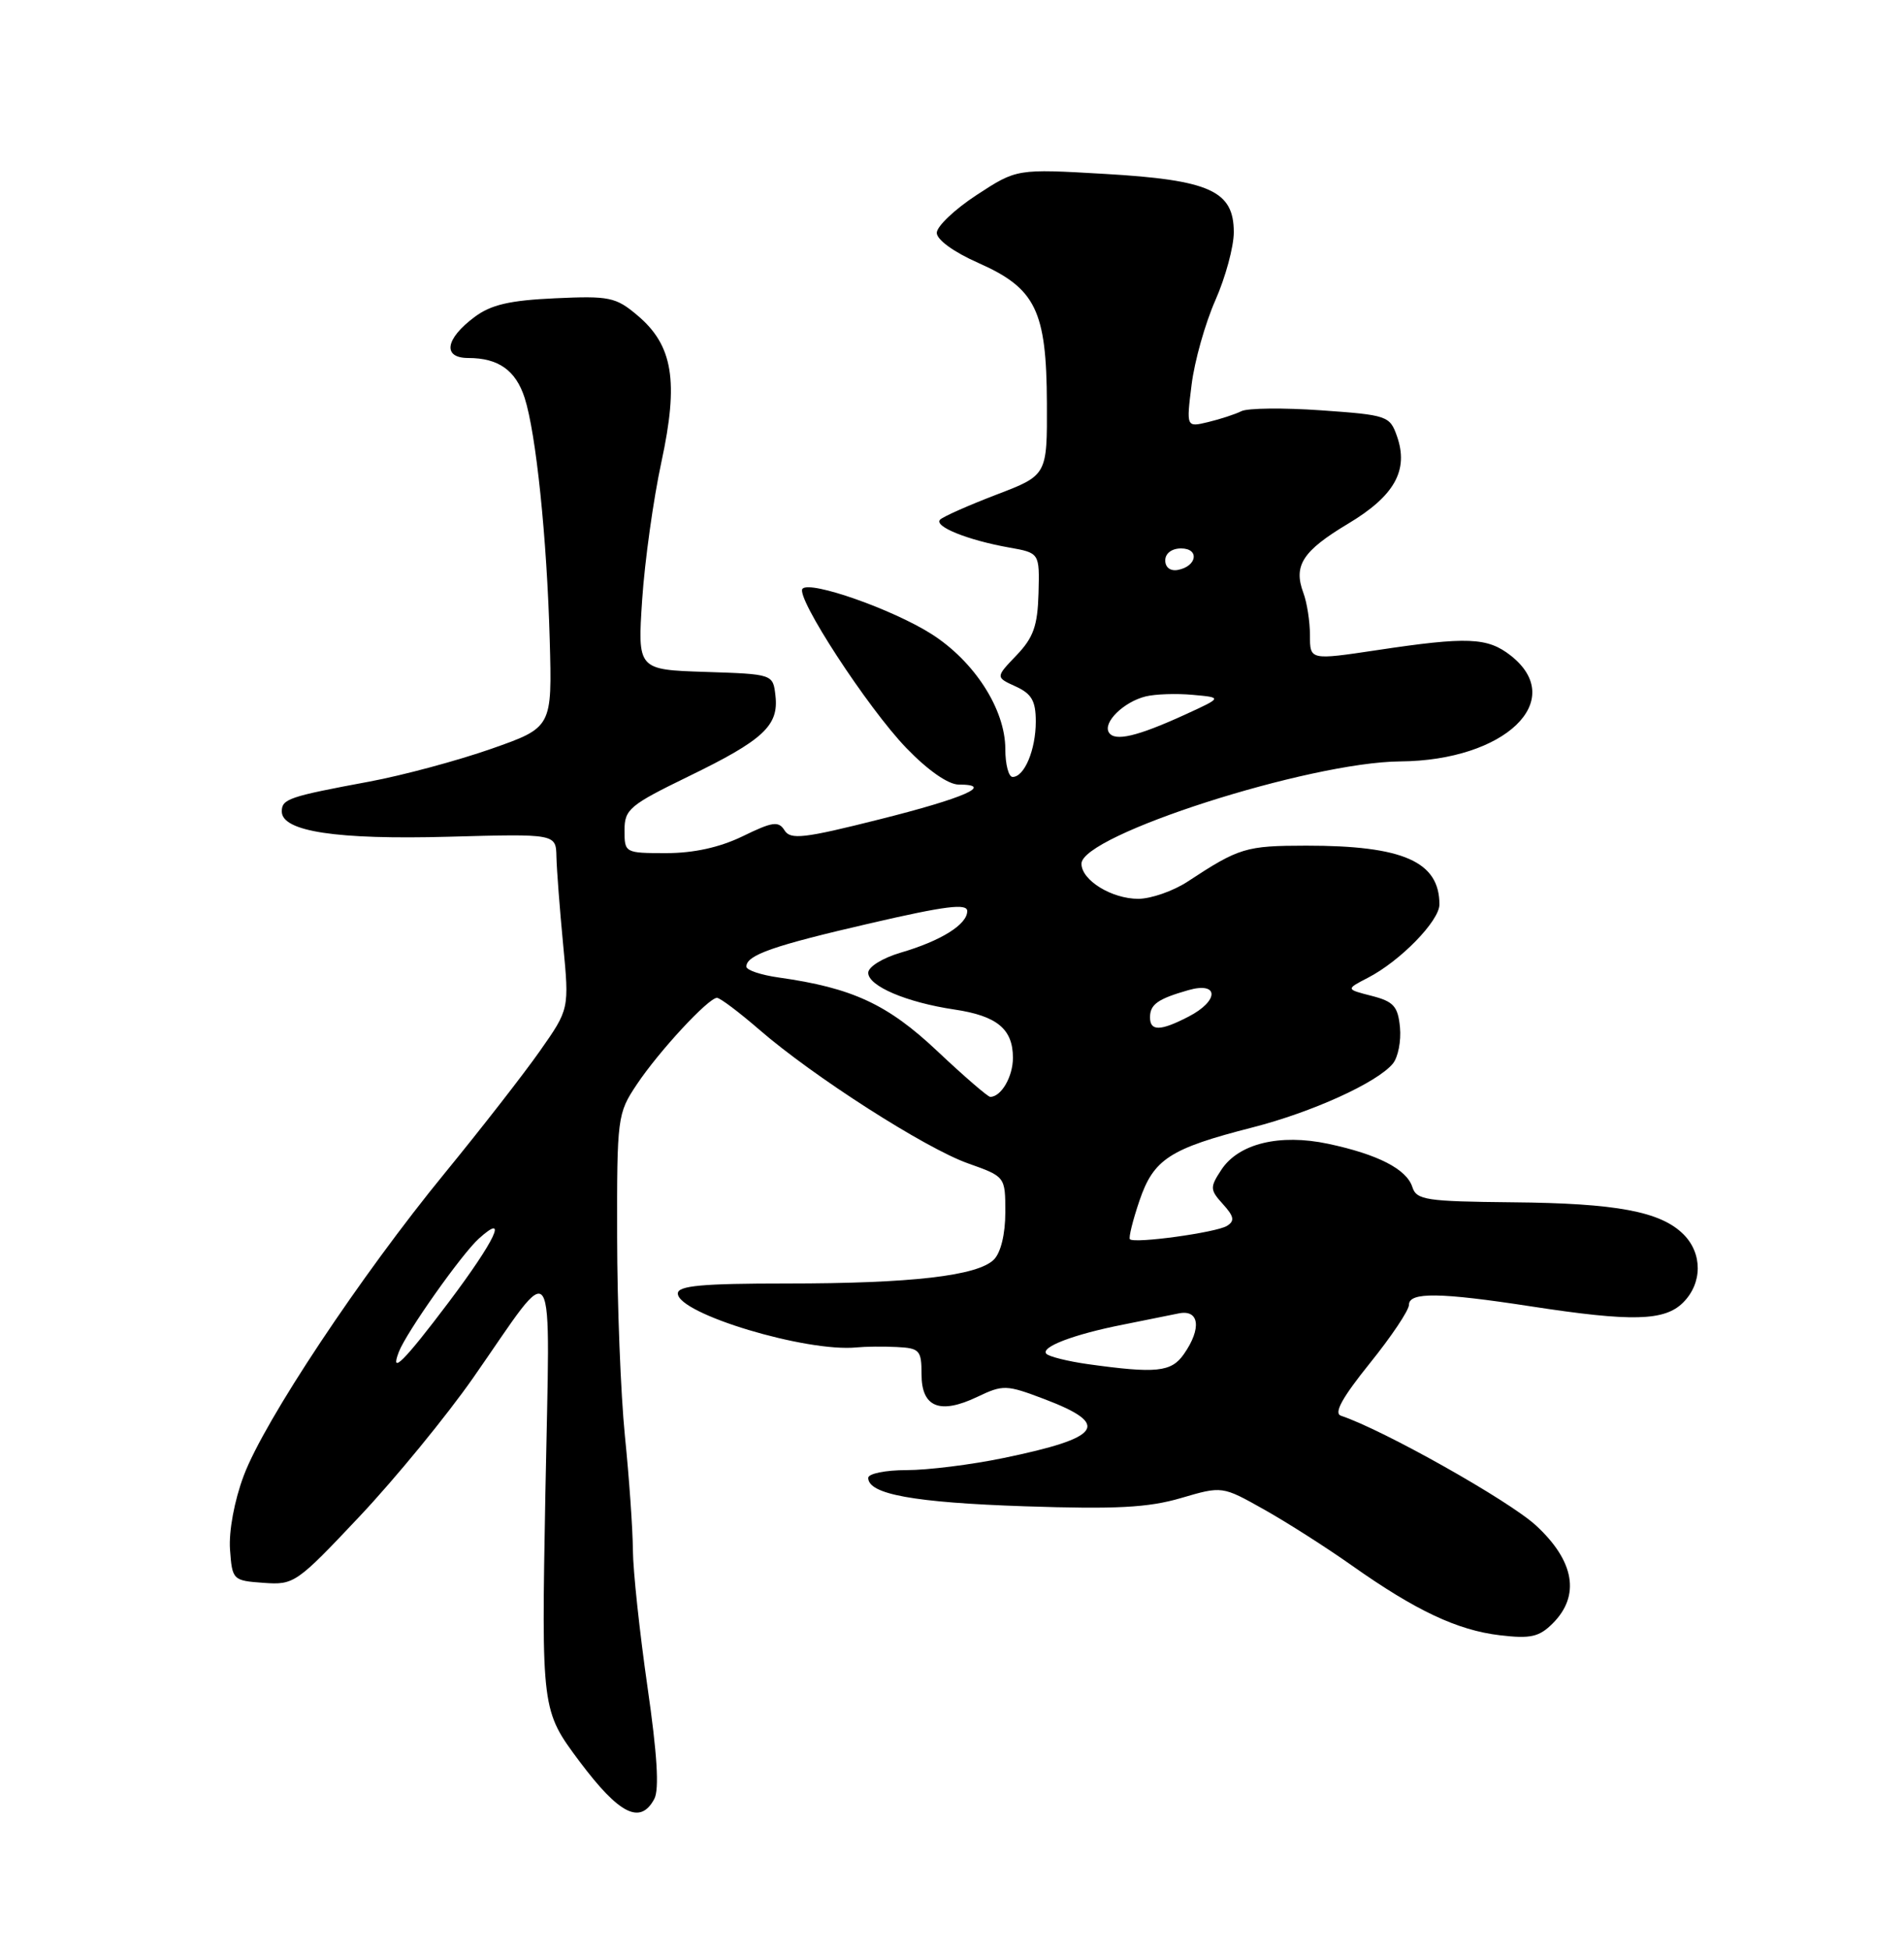 <?xml version="1.0" encoding="UTF-8" standalone="no"?>
<!DOCTYPE svg PUBLIC "-//W3C//DTD SVG 1.1//EN" "http://www.w3.org/Graphics/SVG/1.1/DTD/svg11.dtd" >
<svg xmlns="http://www.w3.org/2000/svg" xmlns:xlink="http://www.w3.org/1999/xlink" version="1.1" viewBox="0 0 250 256">
 <g >
 <path fill="currentColor"
d=" M 85.91 236.17 C 86.58 234.92 86.29 230.26 85.01 221.42 C 83.99 214.32 83.12 206.25 83.10 203.50 C 83.08 200.75 82.61 194.00 82.05 188.50 C 81.50 183.00 81.04 171.25 81.03 162.39 C 81.00 146.69 81.07 146.18 83.60 142.39 C 86.51 138.02 93.02 131.00 94.14 131.00 C 94.55 131.00 97.04 132.88 99.69 135.17 C 106.75 141.30 121.47 150.73 127.10 152.73 C 132.00 154.47 132.00 154.47 132.00 159.16 C 132.00 162.00 131.41 164.45 130.50 165.36 C 128.36 167.50 119.65 168.50 103.25 168.50 C 92.19 168.50 89.00 168.79 89.00 169.81 C 89.00 172.47 105.91 177.56 112.50 176.89 C 113.60 176.78 115.96 176.75 117.75 176.84 C 120.75 176.99 121.00 177.26 121.00 180.43 C 121.00 184.76 123.41 185.73 128.33 183.38 C 131.71 181.77 132.13 181.78 137.14 183.68 C 145.90 187.01 144.70 188.74 131.77 191.41 C 127.54 192.29 121.82 193.00 119.04 193.00 C 116.27 193.00 114.00 193.46 114.00 194.02 C 114.00 196.17 120.02 197.26 134.57 197.75 C 146.54 198.15 150.75 197.93 155.06 196.67 C 160.48 195.08 160.48 195.08 165.99 198.18 C 169.02 199.88 174.20 203.19 177.50 205.52 C 185.88 211.44 191.35 214.02 196.94 214.68 C 200.97 215.16 202.10 214.90 203.88 213.12 C 207.52 209.48 206.74 204.93 201.67 200.26 C 198.13 197.00 181.61 187.70 176.07 185.86 C 175.10 185.53 176.23 183.49 179.84 179.00 C 182.68 175.48 185.00 172.02 185.00 171.30 C 185.00 169.61 189.05 169.66 201.00 171.50 C 214.26 173.54 218.56 173.44 221.00 171.00 C 223.54 168.46 223.56 164.56 221.05 162.05 C 218.05 159.05 212.24 157.96 198.58 157.84 C 187.27 157.73 185.99 157.54 185.45 155.85 C 184.70 153.49 180.93 151.55 174.39 150.16 C 168.02 148.81 162.62 150.13 160.36 153.58 C 158.85 155.88 158.86 156.19 160.58 158.09 C 162.04 159.70 162.15 160.29 161.10 160.94 C 159.69 161.81 148.96 163.29 148.36 162.69 C 148.17 162.50 148.73 160.23 149.61 157.64 C 151.47 152.16 153.59 150.79 164.46 148.01 C 172.28 146.01 180.81 142.14 182.88 139.64 C 183.57 138.81 183.99 136.66 183.82 134.87 C 183.55 132.11 182.99 131.48 180.10 130.74 C 176.70 129.87 176.70 129.87 179.60 128.37 C 183.84 126.19 189.00 120.90 189.00 118.74 C 189.00 113.11 184.23 111.01 171.50 111.02 C 163.56 111.03 162.71 111.29 155.92 115.75 C 154.04 116.98 151.14 117.99 149.47 118.00 C 145.96 118.00 142.00 115.56 142.00 113.39 C 142.00 109.64 171.89 100.05 183.86 99.96 C 197.61 99.85 205.85 91.96 198.37 86.07 C 195.31 83.67 192.70 83.56 180.75 85.36 C 172.00 86.67 172.00 86.67 172.00 83.40 C 172.00 81.60 171.61 79.09 171.13 77.82 C 169.80 74.25 171.04 72.33 176.98 68.77 C 183.11 65.11 185.00 61.74 183.42 57.25 C 182.49 54.60 182.14 54.48 173.48 53.87 C 168.54 53.52 163.82 53.57 163.00 53.98 C 162.18 54.39 160.21 55.03 158.63 55.41 C 155.76 56.10 155.76 56.10 156.46 50.50 C 156.84 47.41 158.25 42.43 159.58 39.42 C 160.91 36.41 162.00 32.39 162.00 30.49 C 162.00 25.05 158.86 23.63 145.05 22.83 C 133.50 22.16 133.50 22.16 128.25 25.59 C 125.36 27.48 123.00 29.72 123.00 30.57 C 123.00 31.47 125.24 33.10 128.46 34.52 C 135.99 37.85 137.41 40.76 137.46 52.94 C 137.50 62.39 137.50 62.39 130.83 64.94 C 127.16 66.35 123.83 67.82 123.44 68.22 C 122.57 69.10 127.05 70.91 132.50 71.88 C 136.50 72.59 136.50 72.59 136.36 77.88 C 136.24 82.17 135.69 83.71 133.46 86.04 C 130.71 88.91 130.71 88.91 133.36 90.12 C 135.46 91.08 136.00 92.01 136.00 94.73 C 136.00 98.42 134.51 102.00 132.96 102.00 C 132.43 102.00 132.00 100.35 132.00 98.34 C 132.00 93.12 127.93 86.80 122.28 83.22 C 117.18 79.99 106.45 76.22 105.38 77.28 C 104.38 78.29 113.91 92.92 119.02 98.22 C 121.84 101.14 124.51 103.00 125.88 103.00 C 130.64 103.00 126.63 104.77 115.51 107.56 C 105.55 110.07 103.79 110.27 103.01 109.01 C 102.23 107.76 101.44 107.87 97.53 109.78 C 94.50 111.25 91.09 112.00 87.47 112.00 C 82.06 112.00 82.00 111.97 82.00 109.01 C 82.00 106.25 82.65 105.70 90.42 101.92 C 100.24 97.15 102.27 95.26 101.82 91.34 C 101.50 88.50 101.50 88.50 92.61 88.21 C 83.71 87.92 83.71 87.92 84.32 78.71 C 84.66 73.64 85.79 65.53 86.84 60.67 C 89.14 50.04 88.37 45.33 83.68 41.39 C 80.86 39.01 80.00 38.83 72.88 39.16 C 66.95 39.43 64.47 40.00 62.32 41.61 C 58.45 44.49 58.07 47.00 61.49 47.00 C 65.44 47.00 67.72 48.61 68.89 52.24 C 70.39 56.91 71.81 70.65 72.18 84.00 C 72.50 95.50 72.50 95.50 64.50 98.31 C 60.10 99.85 52.90 101.79 48.50 102.61 C 37.91 104.58 37.00 104.89 37.00 106.53 C 37.00 109.16 44.20 110.25 58.86 109.85 C 73.00 109.46 73.00 109.46 73.06 112.48 C 73.10 114.14 73.49 119.32 73.94 123.99 C 74.75 132.48 74.75 132.48 70.88 137.99 C 68.75 141.02 63.14 148.22 58.41 154.00 C 47.37 167.47 34.68 186.56 32.00 193.74 C 30.77 197.01 30.03 201.03 30.20 203.42 C 30.49 207.43 30.57 207.51 34.61 207.80 C 38.61 208.09 38.93 207.87 47.24 199.05 C 51.93 194.07 58.63 185.89 62.13 180.88 C 73.26 164.94 72.22 163.27 71.61 196.03 C 71.09 224.55 71.09 224.55 76.12 231.28 C 81.32 238.21 84.08 239.59 85.91 236.17 Z  M 142.79 179.08 C 140.20 178.71 137.78 178.11 137.40 177.74 C 136.54 176.87 140.99 175.17 147.46 173.90 C 150.23 173.35 153.51 172.69 154.75 172.43 C 157.48 171.86 157.81 174.40 155.44 177.78 C 153.79 180.14 151.83 180.34 142.79 179.08 Z  M 52.37 177.48 C 53.35 174.92 60.63 164.62 62.88 162.60 C 66.82 159.05 65.03 162.83 58.93 170.94 C 53.03 178.76 51.16 180.62 52.37 177.48 Z  M 123.08 138.00 C 116.55 131.84 111.91 129.69 102.25 128.33 C 99.91 128.00 98.00 127.36 98.00 126.90 C 98.00 125.38 101.53 124.15 114.32 121.20 C 124.14 118.93 127.00 118.57 127.00 119.61 C 127.00 121.37 123.55 123.52 118.25 125.07 C 115.88 125.77 114.00 126.93 114.00 127.71 C 114.00 129.45 119.01 131.59 125.30 132.53 C 130.91 133.36 133.00 135.09 133.00 138.87 C 133.00 141.36 131.46 144.00 130.02 144.00 C 129.71 144.00 126.58 141.30 123.08 138.00 Z  M 151.00 133.56 C 151.00 131.86 152.01 131.14 156.03 129.99 C 160.08 128.83 160.09 131.39 156.05 133.47 C 152.36 135.38 151.00 135.40 151.00 133.56 Z  M 145.60 96.16 C 144.79 94.85 147.53 92.15 150.42 91.43 C 151.67 91.12 154.45 91.02 156.60 91.22 C 160.50 91.57 160.50 91.57 155.66 93.79 C 149.32 96.69 146.36 97.39 145.60 96.16 Z  M 153.00 73.57 C 153.00 72.65 153.85 72.00 155.08 72.00 C 157.52 72.00 157.18 74.34 154.67 74.82 C 153.68 75.01 153.00 74.50 153.00 73.57 Z "/>
</g>
</svg>